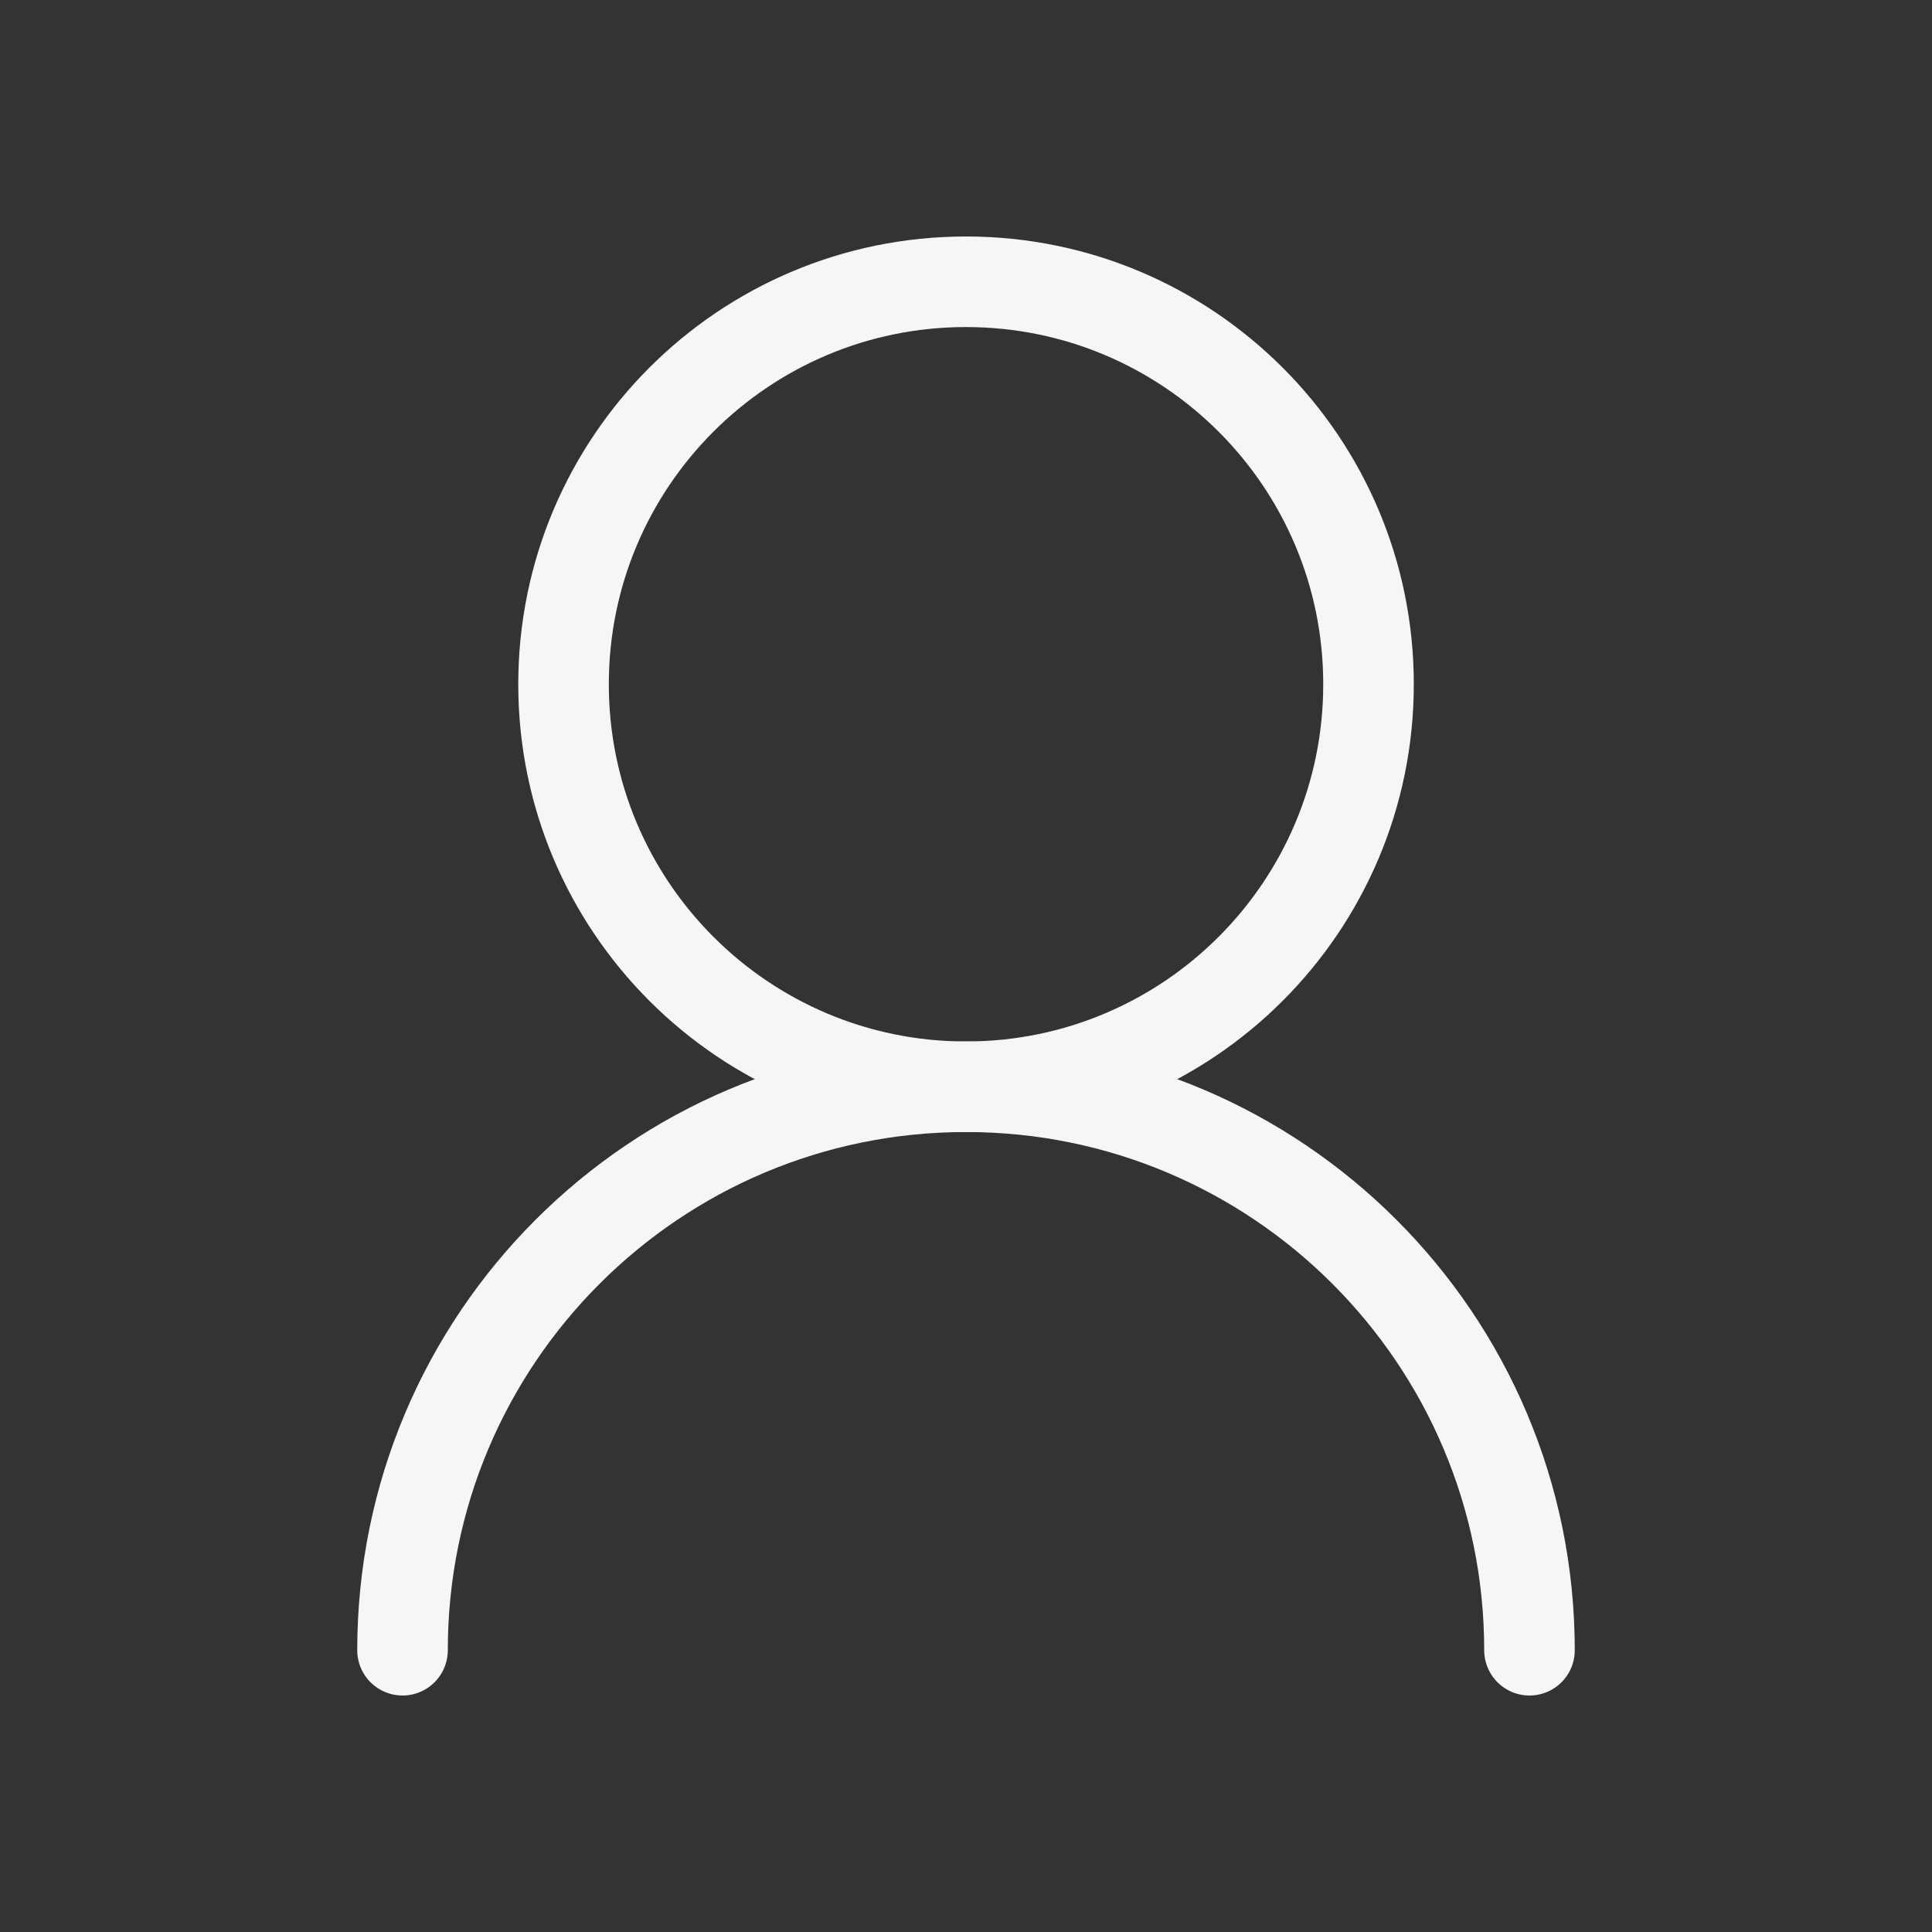 <svg width="32" height="32" viewBox="0 0 32 32" fill="none" xmlns="http://www.w3.org/2000/svg">
<rect x="0" y="0" width="32" height="32" fill="#333333" stroke="none"/>
<path d="M22.667 11.333C22.667 7.651 19.682 4.667 16 4.667C12.318 4.667 9.334 7.651 9.334 11.333C9.334 15.015 12.318 18 16 18C19.682 18 22.667 15.015 22.667 11.333Z" stroke="#F6F6F6" stroke-width="1.5" stroke-linecap="round" stroke-linejoin="round"/>
<path d="M25.333 27.333C25.333 22.179 21.154 18 16 18C10.845 18 6.667 22.179 6.667 27.333" stroke="#F6F6F6" stroke-width="1.5" stroke-linecap="round" stroke-linejoin="round"/>
</svg>
